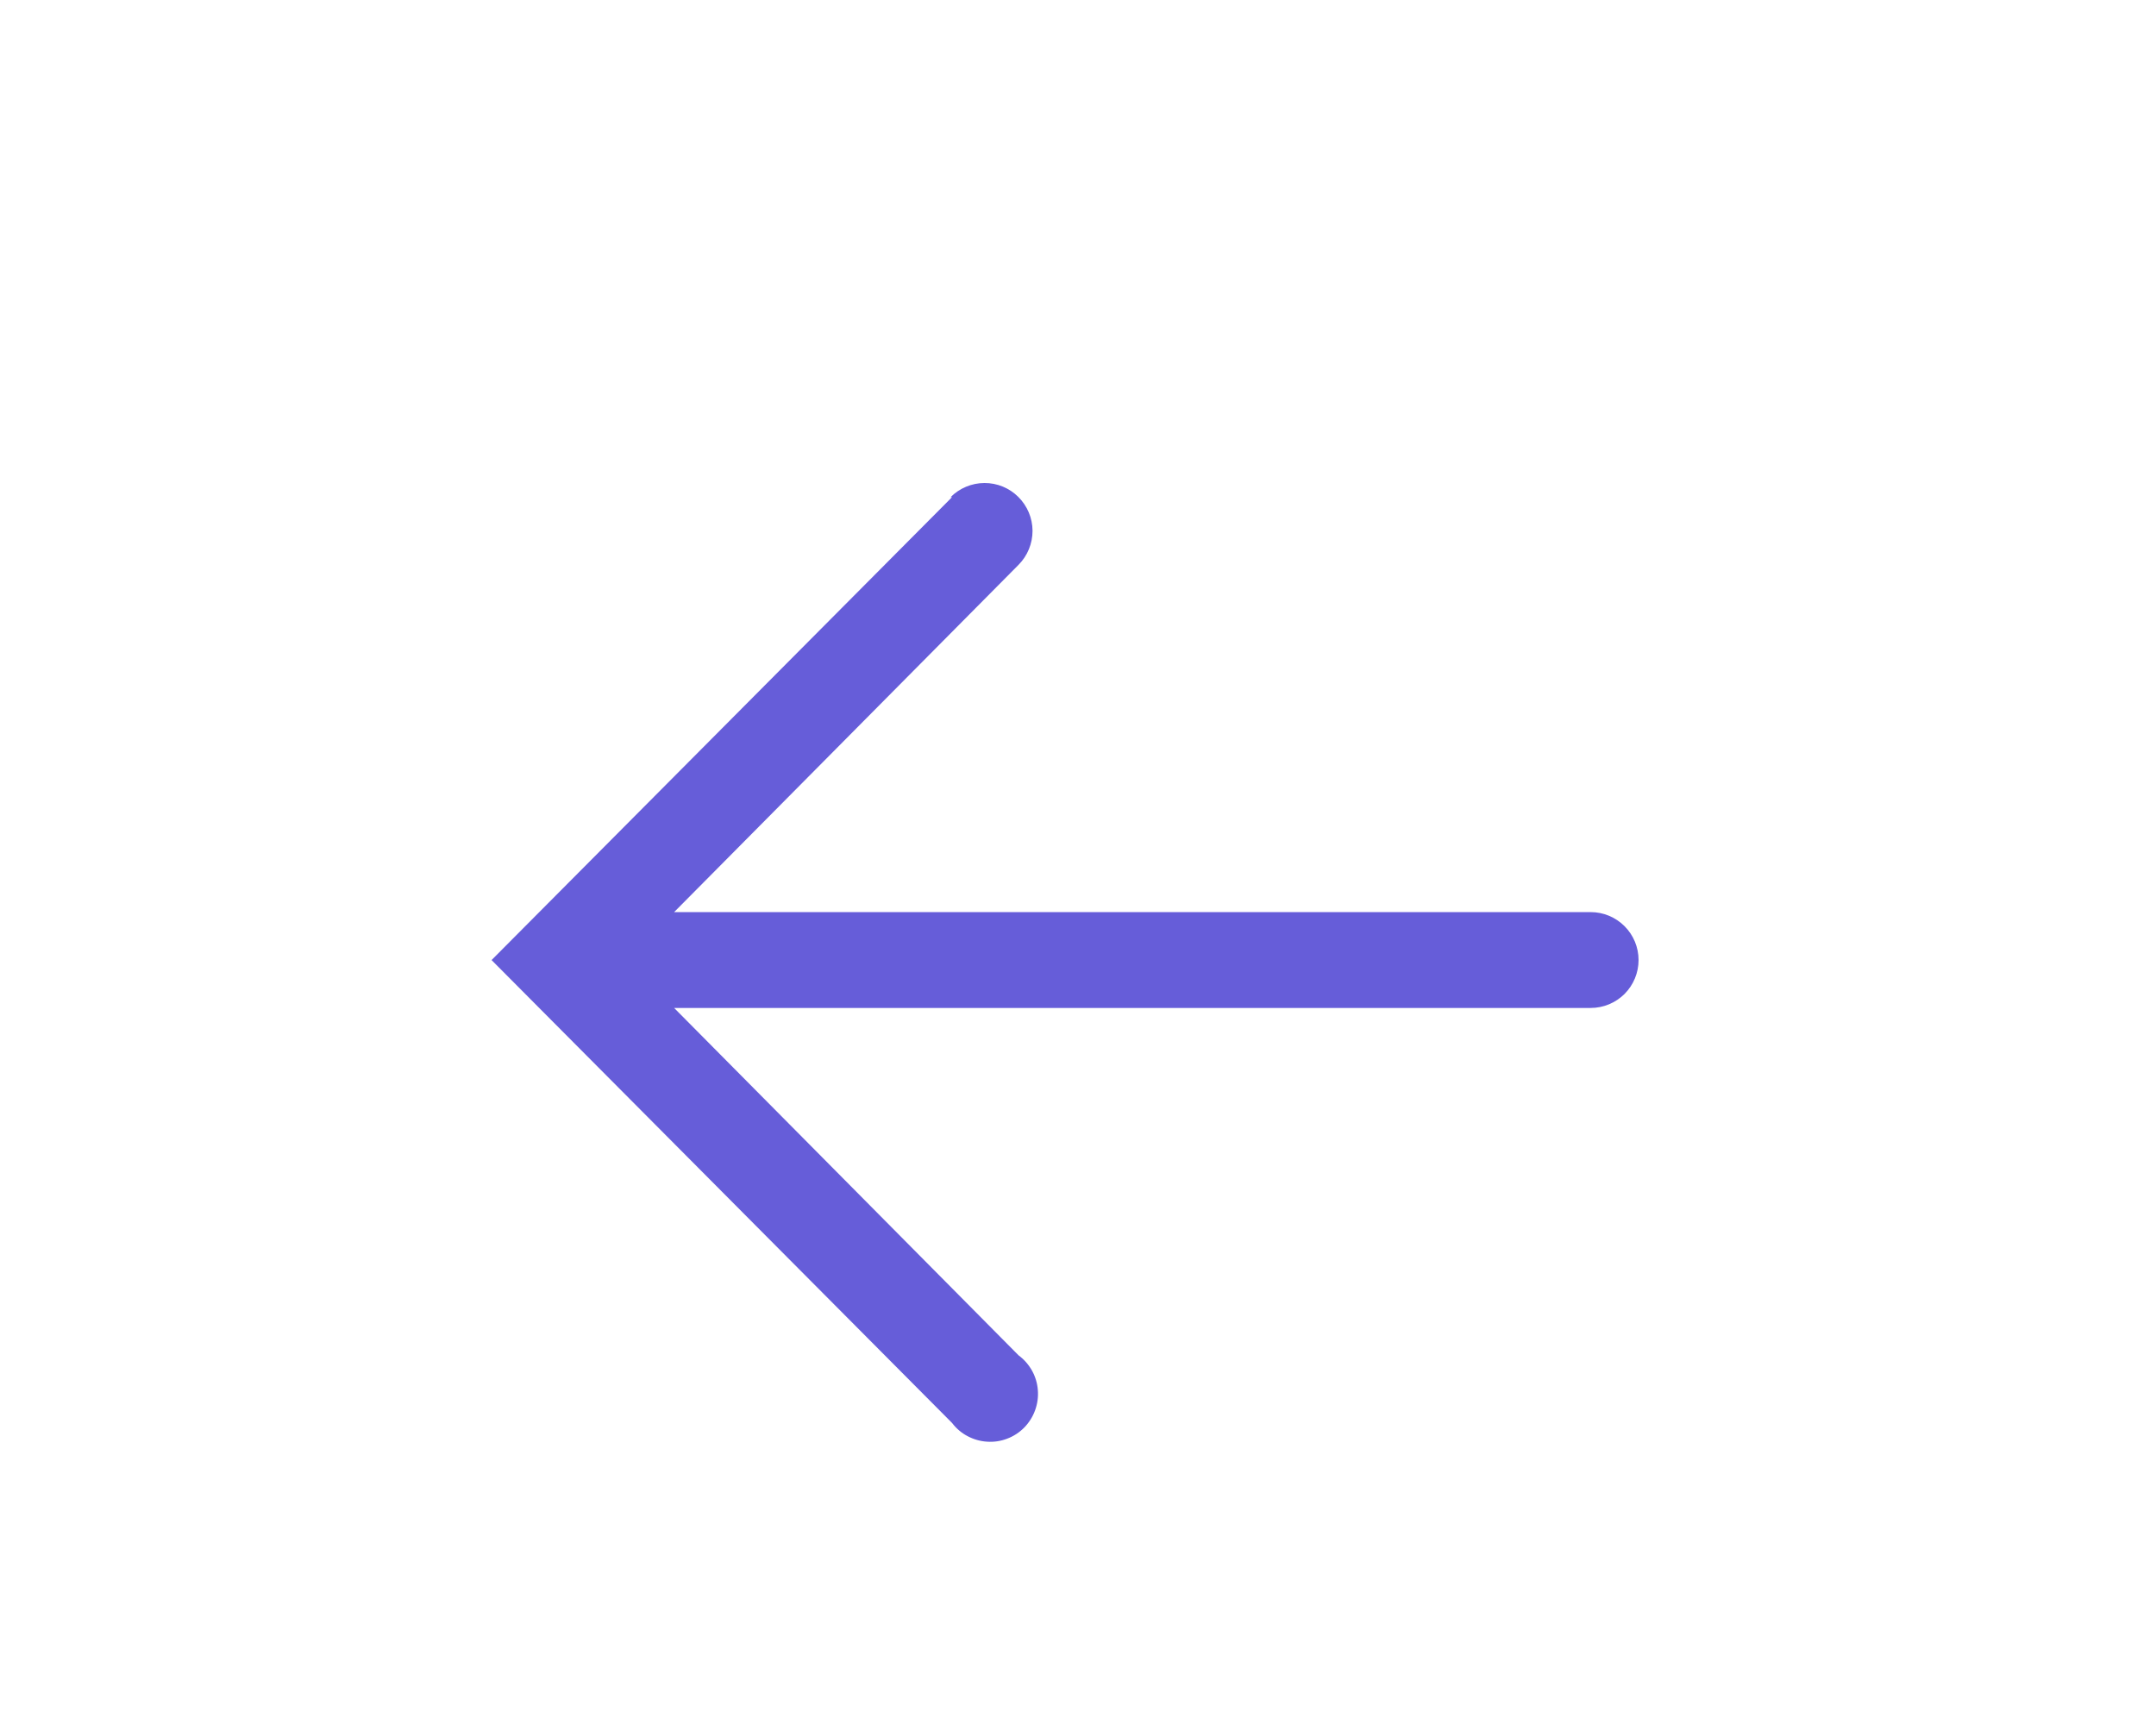  <svg
                xmlns="http://www.w3.org/2000/svg"
                width="25"
                height="20"
                viewBox="0 0 25 25"
                fill="none"
              >
                <g clipPath="url(#clip0_949_7008)">
                  <path
                    d="M10.674 7.205L4 13.914L10.674 20.622C10.734 20.701 10.81 20.767 10.898 20.813C10.986 20.86 11.083 20.888 11.182 20.894C11.281 20.901 11.381 20.886 11.474 20.85C11.567 20.815 11.651 20.76 11.721 20.689C11.79 20.618 11.844 20.533 11.878 20.439C11.912 20.346 11.926 20.246 11.918 20.147C11.911 20.048 11.882 19.952 11.834 19.865C11.785 19.778 11.719 19.702 11.639 19.643L6.646 14.608H19.931C20.115 14.608 20.291 14.535 20.422 14.405C20.552 14.274 20.625 14.098 20.625 13.914C20.625 13.729 20.552 13.553 20.422 13.423C20.291 13.292 20.115 13.219 19.931 13.219H6.646L11.639 8.185C11.769 8.054 11.841 7.877 11.841 7.692C11.84 7.508 11.766 7.332 11.635 7.202C11.505 7.072 11.328 6.999 11.143 7C10.959 7.001 10.783 7.075 10.653 7.205H10.674Z"
                    fill="#665DD9"
                  />
                </g>
                <defs>
                  <clipPath id="clip0_949_7008">
                    <rect
                      width="25"
                      height="25"
                      fill="white"
                      transform="matrix(0 -1 1 0 0 25)"
                    />
                  </clipPath>
                </defs>
              </svg>